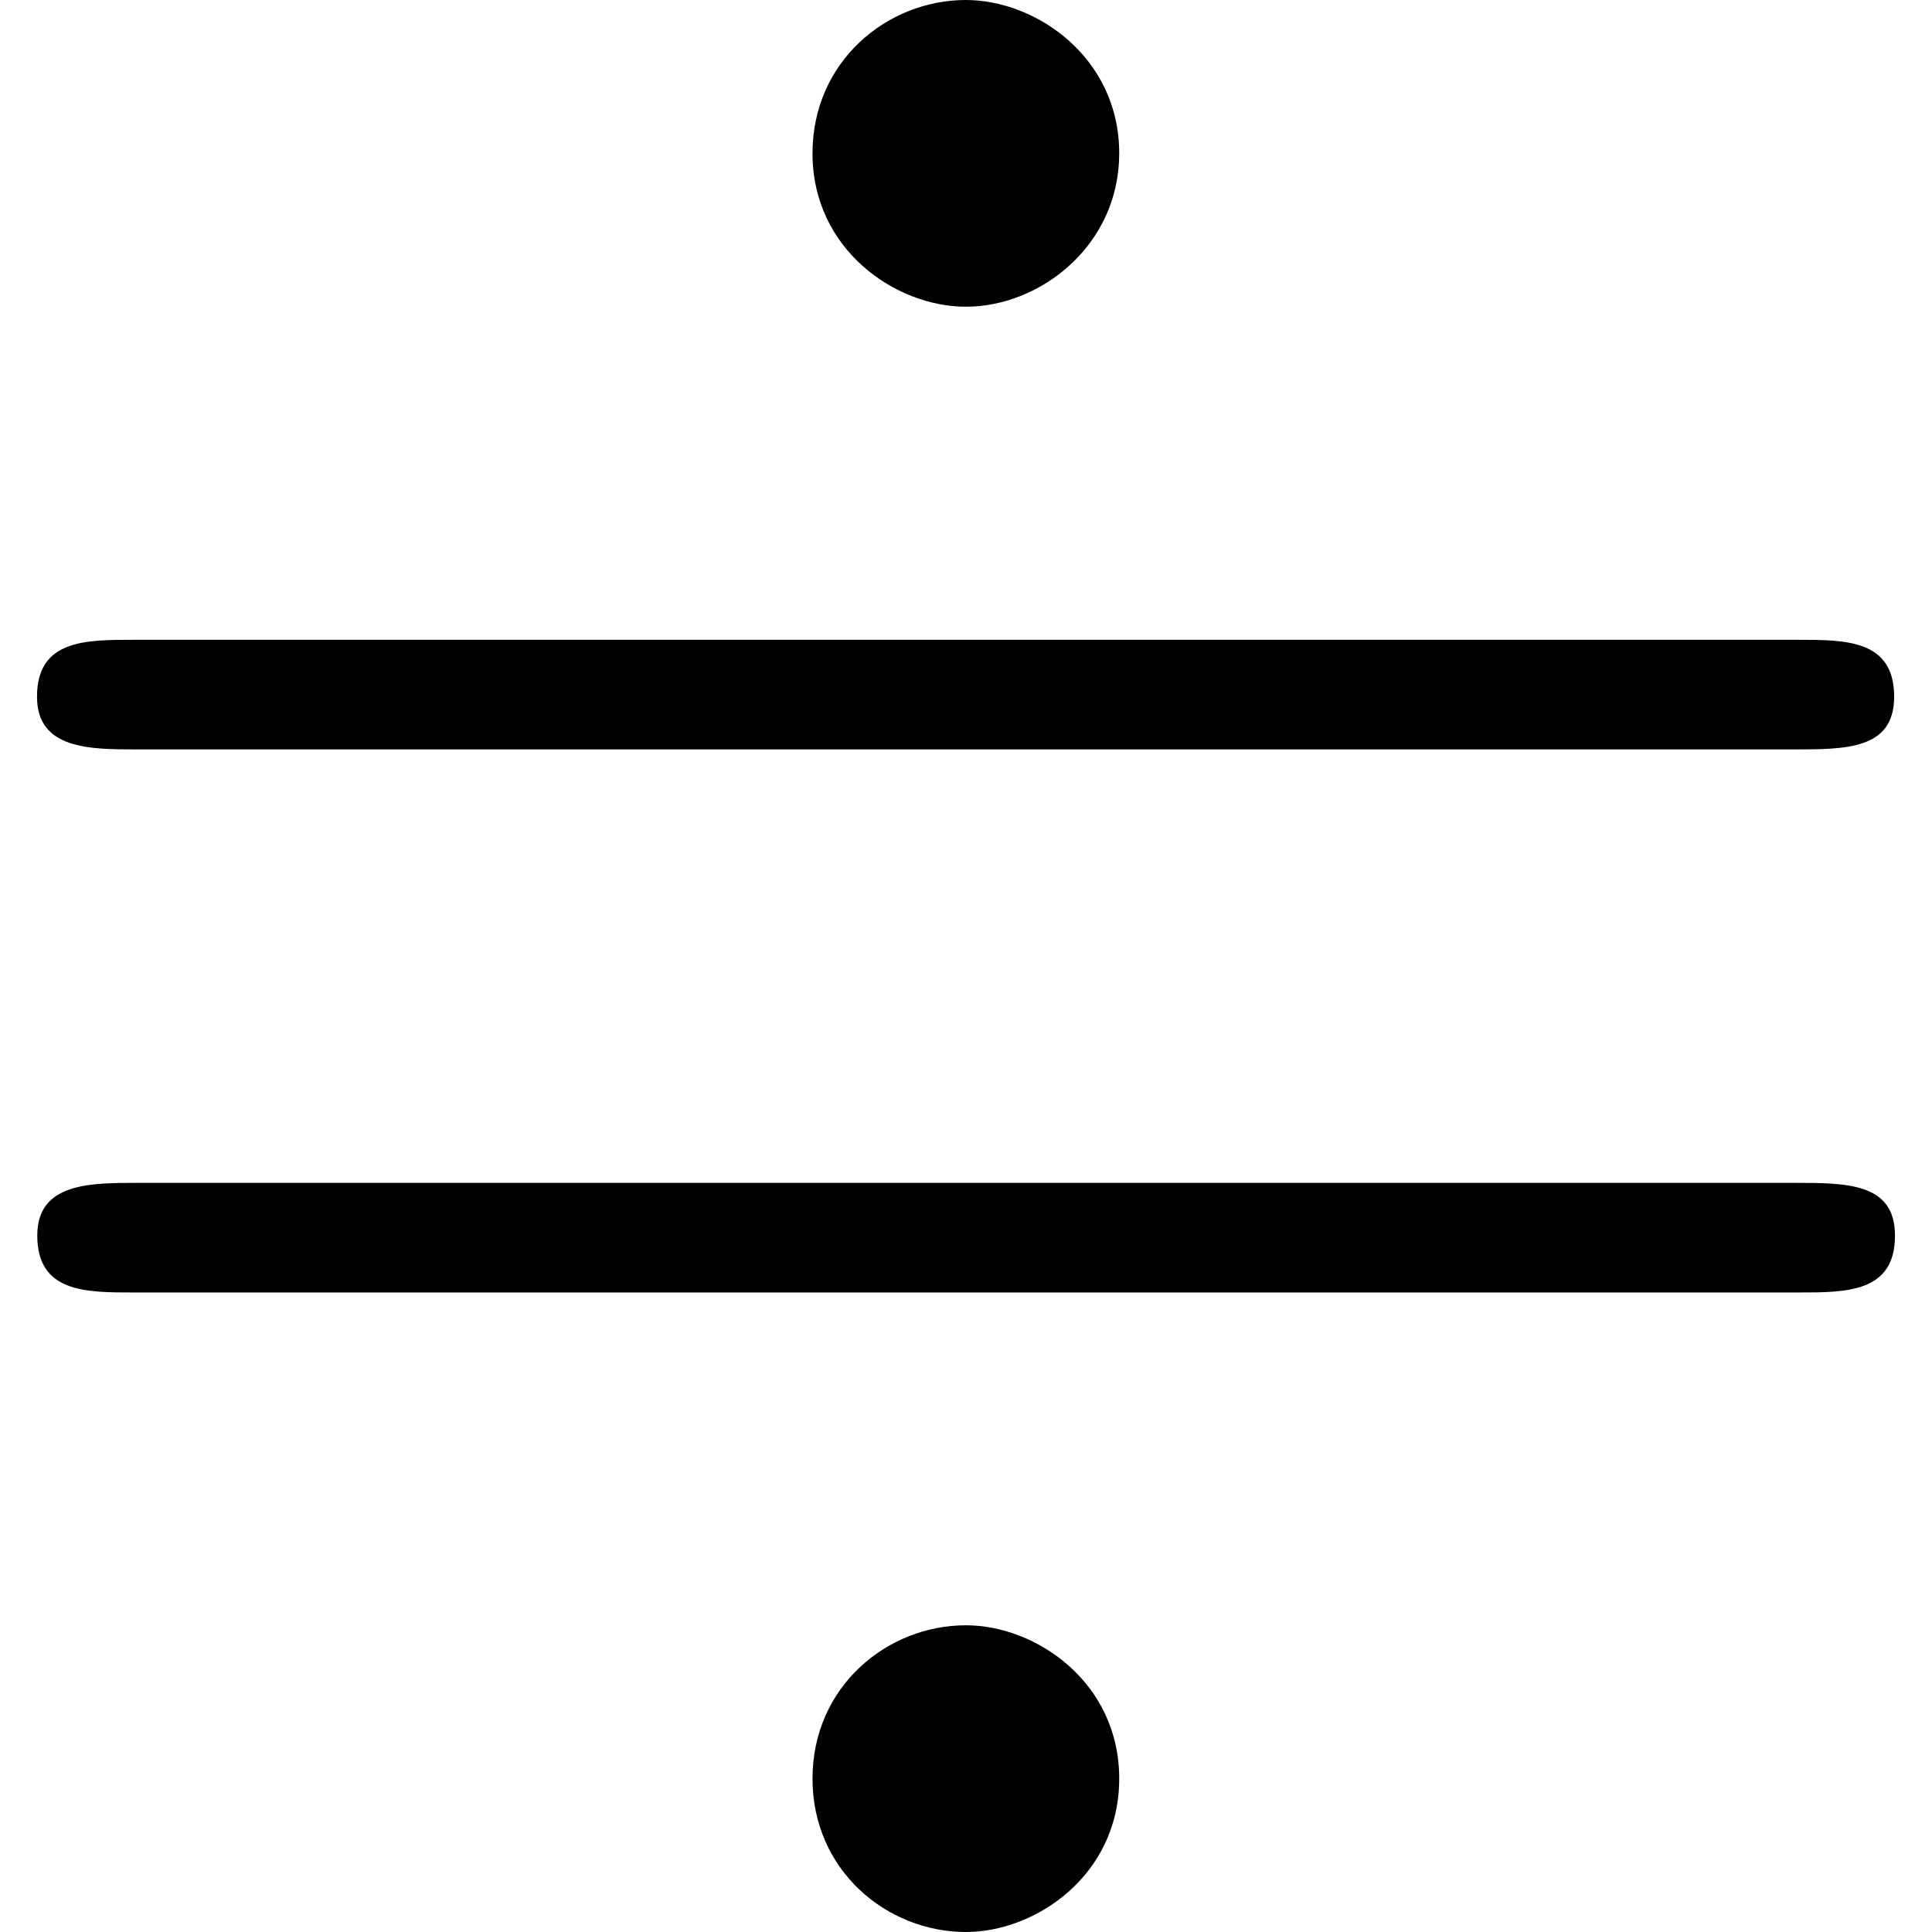 <?xml version="1.0" encoding="UTF-8" standalone="no"?>
<svg
   xmlns:dc="http://purl.org/dc/elements/1.1/"
   xmlns:cc="http://creativecommons.org/ns#"
   xmlns:rdf="http://www.w3.org/1999/02/22-rdf-syntax-ns#"
   xmlns:svg="http://www.w3.org/2000/svg"
   xmlns="http://www.w3.org/2000/svg"
   xmlns:xlink="http://www.w3.org/1999/xlink"
   xmlns:sodipodi="http://sodipodi.sourceforge.net/DTD/sodipodi-0.dtd"
   xmlns:inkscape="http://www.inkscape.org/namespaces/inkscape"
   sodipodi:docname="temp.svg"
   id="svg17"
   version="1.1"
   viewBox="0 0 6.625 6.891"
   height="64px"
   width="64px">
  <sodipodi:namedview
     id="namedview19"
     inkscape:window-height="480"
     inkscape:window-width="640"
     inkscape:pageshadow="2"
     inkscape:pageopacity="0"
     guidetolerance="10"
     gridtolerance="10"
     objecttolerance="10"
     borderopacity="1"
     bordercolor="#666666"
     pagecolor="#ffffff" />
  <defs
     id="defs10">
    <g
       id="g8">
      <symbol
         id="glyph0-0"
         overflow="visible">
        <path
           id="path2"
           d=""
           style="stroke:none" />
      </symbol>
      <symbol
         id="glyph0-1"
         overflow="visible">
        <path
           id="path5"
           d="M 4.422,-5.391 C 4.422,-5.734 4.125,-5.938 3.875,-5.938 c -0.281,0 -0.547,0.219 -0.547,0.547 0,0.344 0.297,0.547 0.547,0.547 0.266,0 0.547,-0.219 0.547,-0.547 z m 0,5.797 C 4.422,0.062 4.125,-0.141 3.875,-0.141 c -0.281,0 -0.547,0.219 -0.547,0.547 0,0.328 0.266,0.547 0.547,0.547 0.25,0 0.547,-0.203 0.547,-0.547 z m -3.5,-2.125 c -0.172,0 -0.359,0 -0.359,0.188 0,0.203 0.172,0.203 0.344,0.203 h 5.938 c 0.172,0 0.344,0 0.344,-0.203 0,-0.188 -0.172,-0.188 -0.359,-0.188 z M 0.906,-3.656 c -0.172,0 -0.344,0 -0.344,0.203 0,0.188 0.188,0.188 0.359,0.188 h 5.906 c 0.188,0 0.359,0 0.359,-0.188 0,-0.203 -0.172,-0.203 -0.344,-0.203 z m 0,0"
           style="stroke:none" />
      </symbol>
    </g>
  </defs>
  <g
     transform="translate(-149.275,-128.827)"
     id="surface1">
    <g
       id="g14"
       style="fill:#000000;fill-opacity:1">
      <use
         height="100%"
         width="100%"
         id="use12"
         y="134.765"
         x="148.712"
         xlink:href="#glyph0-1" />
    </g>
  </g>
</svg>

